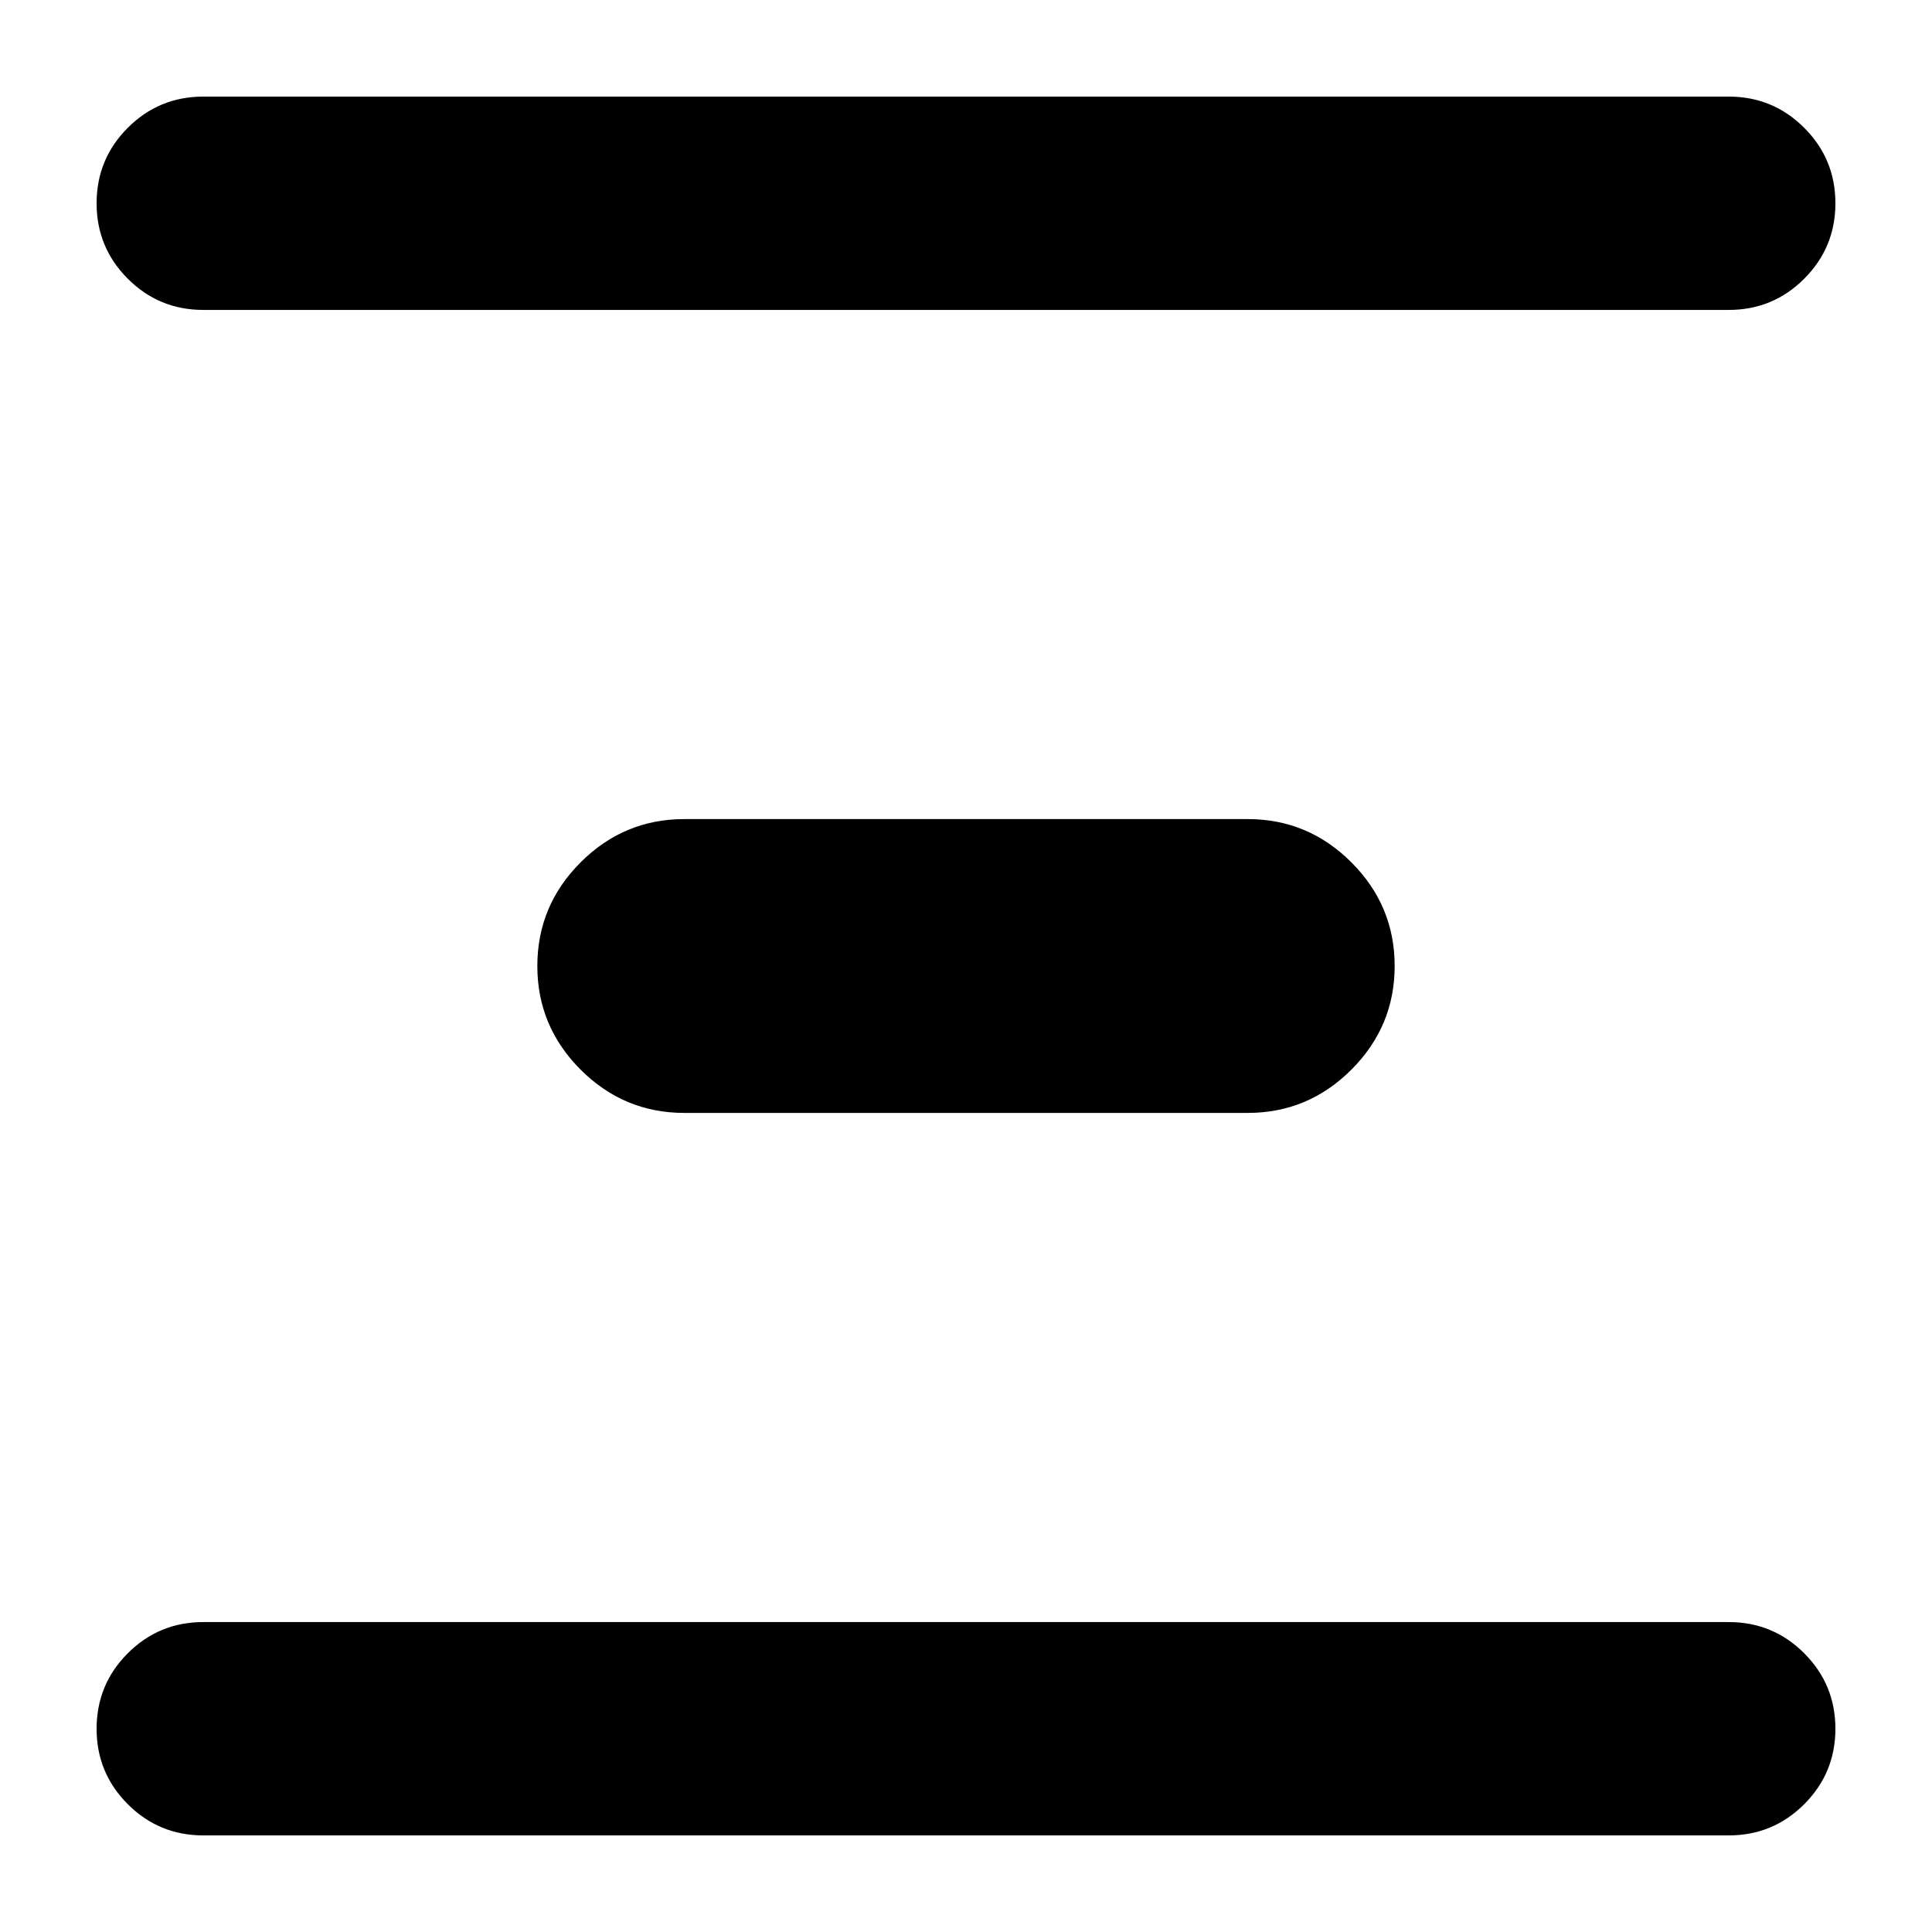<svg xmlns="http://www.w3.org/2000/svg" height="24" viewBox="0 -960 960 960" width="24"><path d="M101-48q-22 0-37.5-15.5T48-101q0-22 15.5-37.5T101-154h758q22 0 37.5 15.5T912-101q0 22-15.5 37.5T859-48H101Zm239-359q-30 0-51.5-21.5T267-480q0-30 21.5-51.5T340-553h280q30 0 51.5 21.5T693-480q0 30-21.5 51.5T620-407H340ZM101-806q-22 0-37.5-15.5T48-859q0-22 15.5-37.5T101-912h758q22 0 37.5 15.5T912-859q0 22-15.5 37.5T859-806H101Z"/></svg>